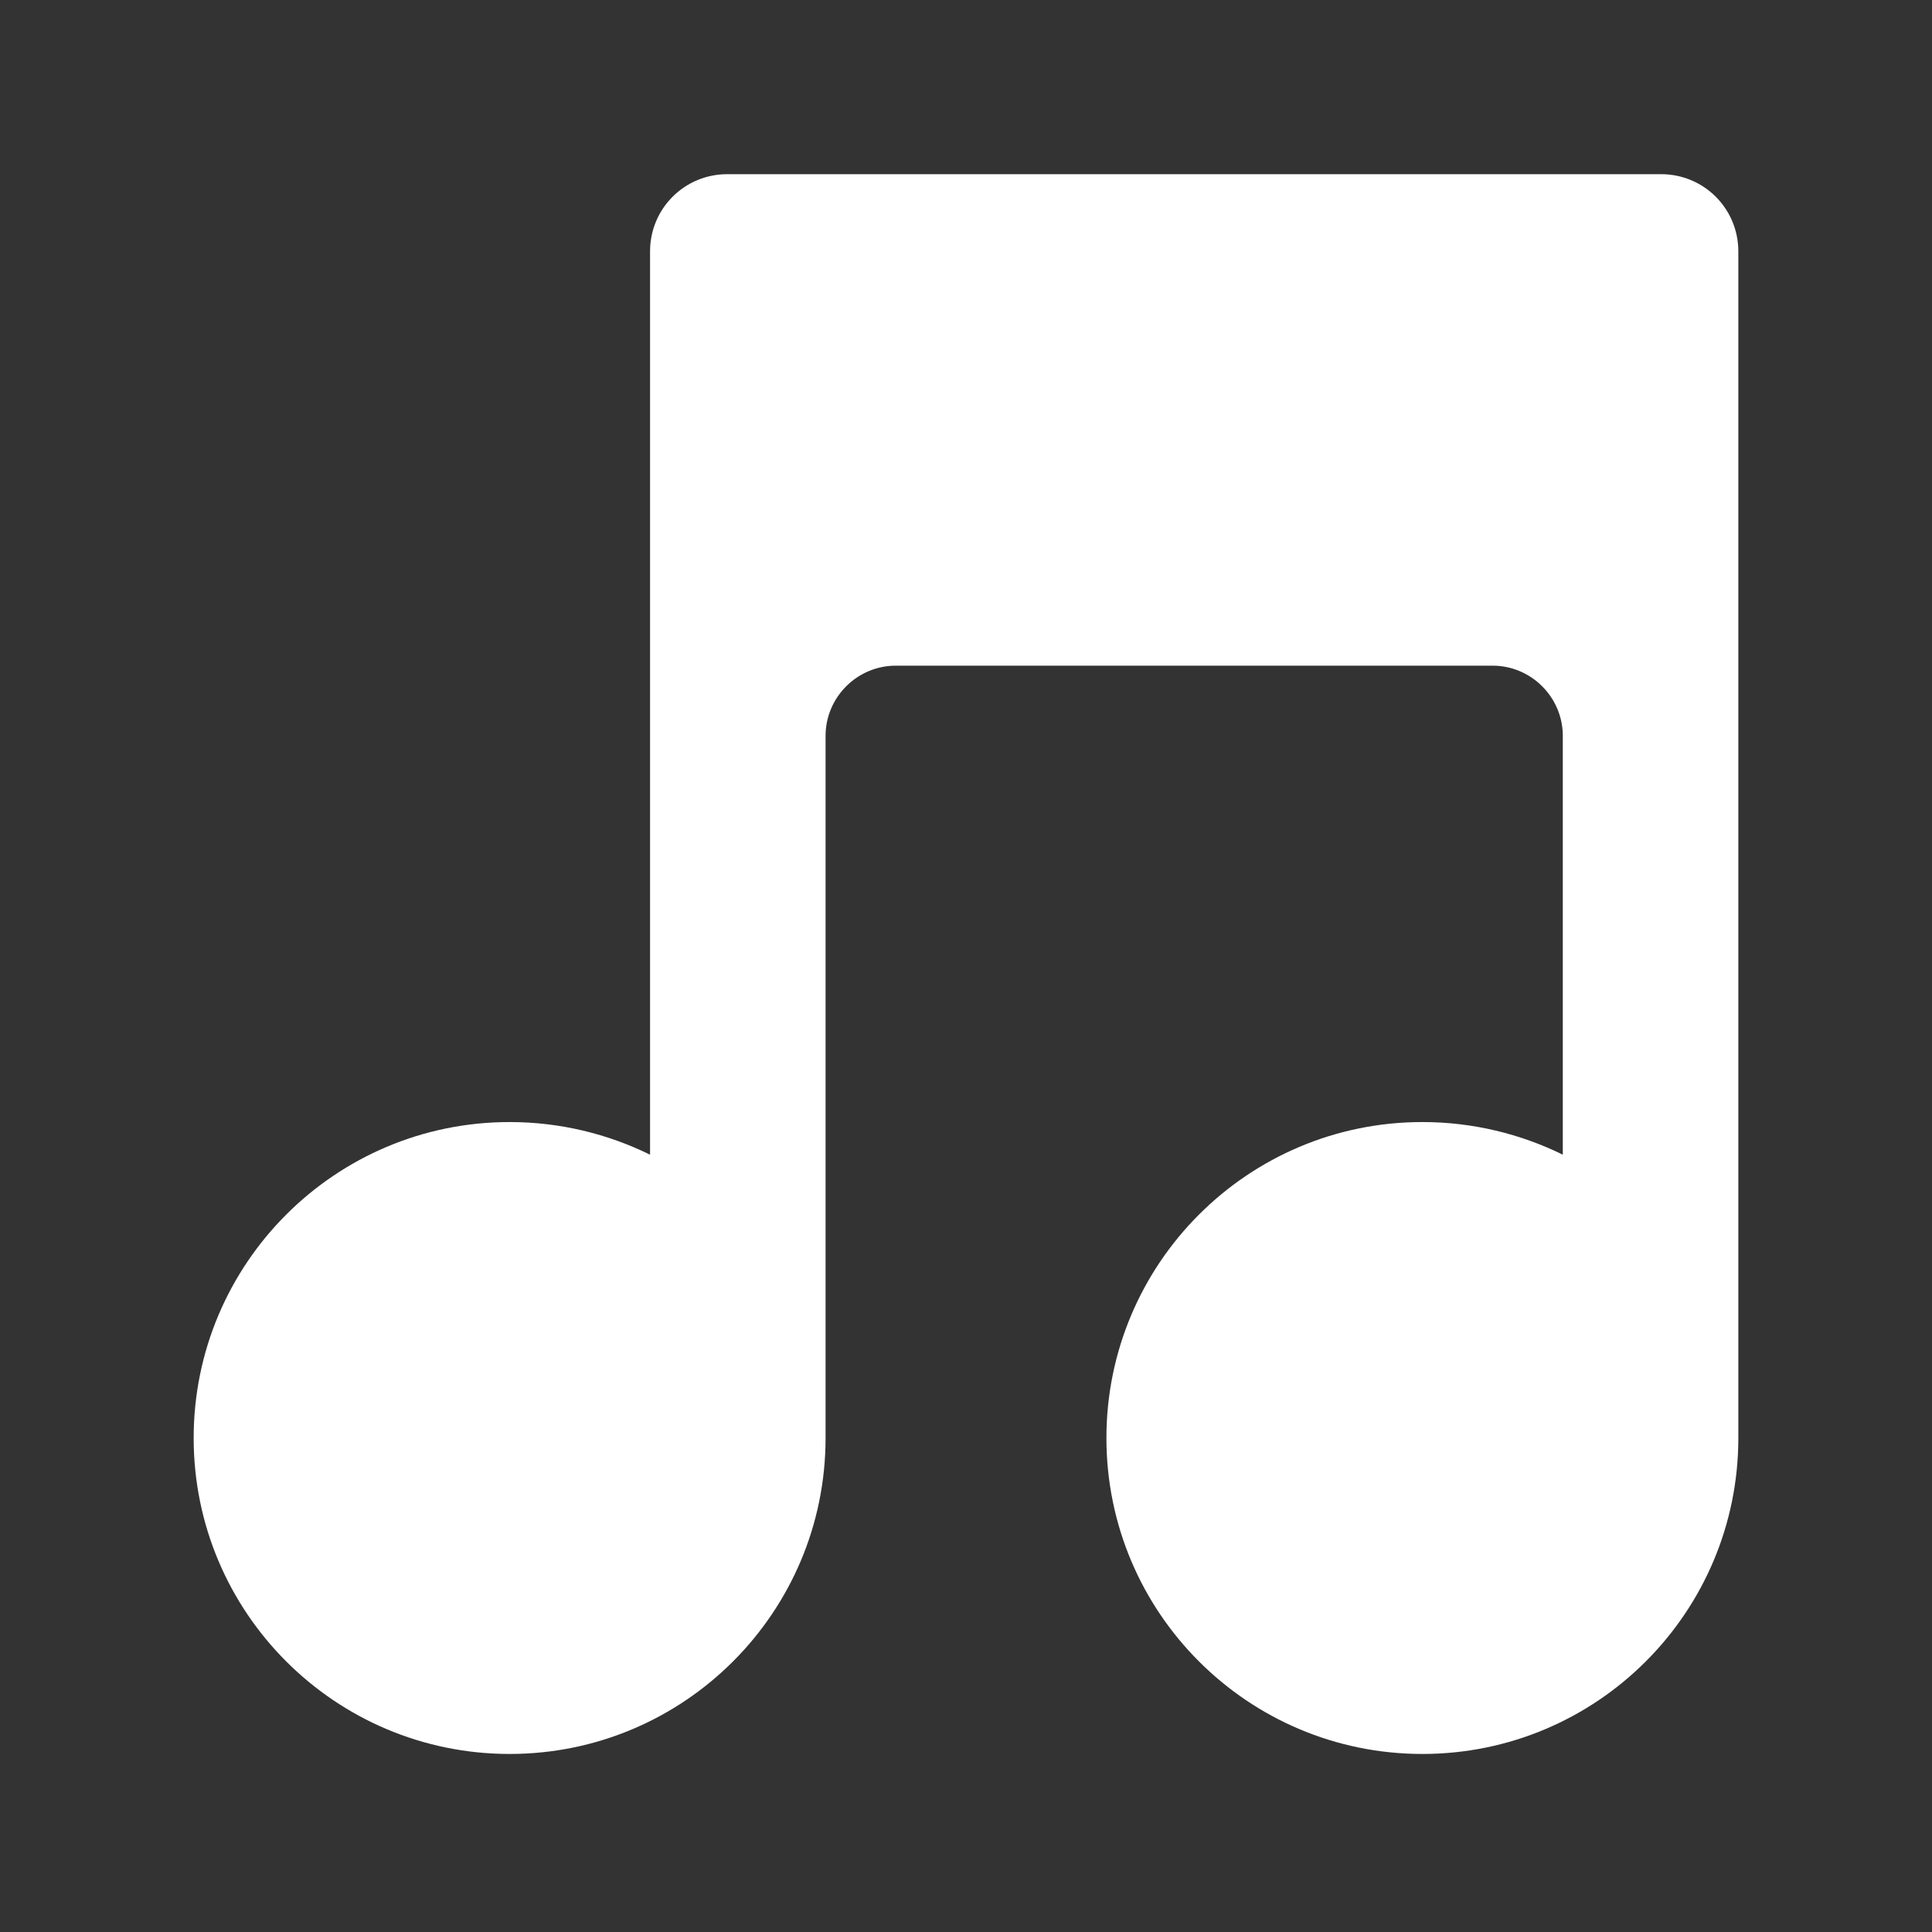 <?xml version="1.0" ?><!DOCTYPE svg  PUBLIC '-//W3C//DTD SVG 1.1//EN'  'http://www.w3.org/Graphics/SVG/1.1/DTD/svg11.dtd'><svg enable-background="new 0 0 500 500" height="500px" id="Layer_1" version="1.1" viewBox="0 0 500 500" width="500px" xml:space="preserve" xmlns="http://www.w3.org/2000/svg" xmlns:xlink="http://www.w3.org/1999/xlink"><rect x="0" y="0" width="500" height="500" fill="#333333" stroke="none"/><path clip-rule="evenodd" d="M168.231,298.832c-10.905-5.36-23.259-8.448-36.342-8.448  c-45.155,0-81.769,36.62-81.769,81.771c0,45.159,36.614,81.768,81.769,81.768c45.157,0,81.769-36.608,81.769-81.768v-181.71  c0-9.996,8.177-18.171,18.172-18.171h154.455c9.986,0,18.168,8.175,18.168,18.171v108.387c-10.904-5.36-23.263-8.448-36.341-8.448  c-45.159,0-81.771,36.62-81.771,81.771c0,45.159,36.612,81.768,81.771,81.768s81.768-36.608,81.768-81.768V65.066  c0-11.084-8.907-19.989-19.987-19.989H188.221c-11.086,0-19.989,8.904-19.989,19.989V298.832z" fill="#ffffff" fill-rule="evenodd"/></svg>
